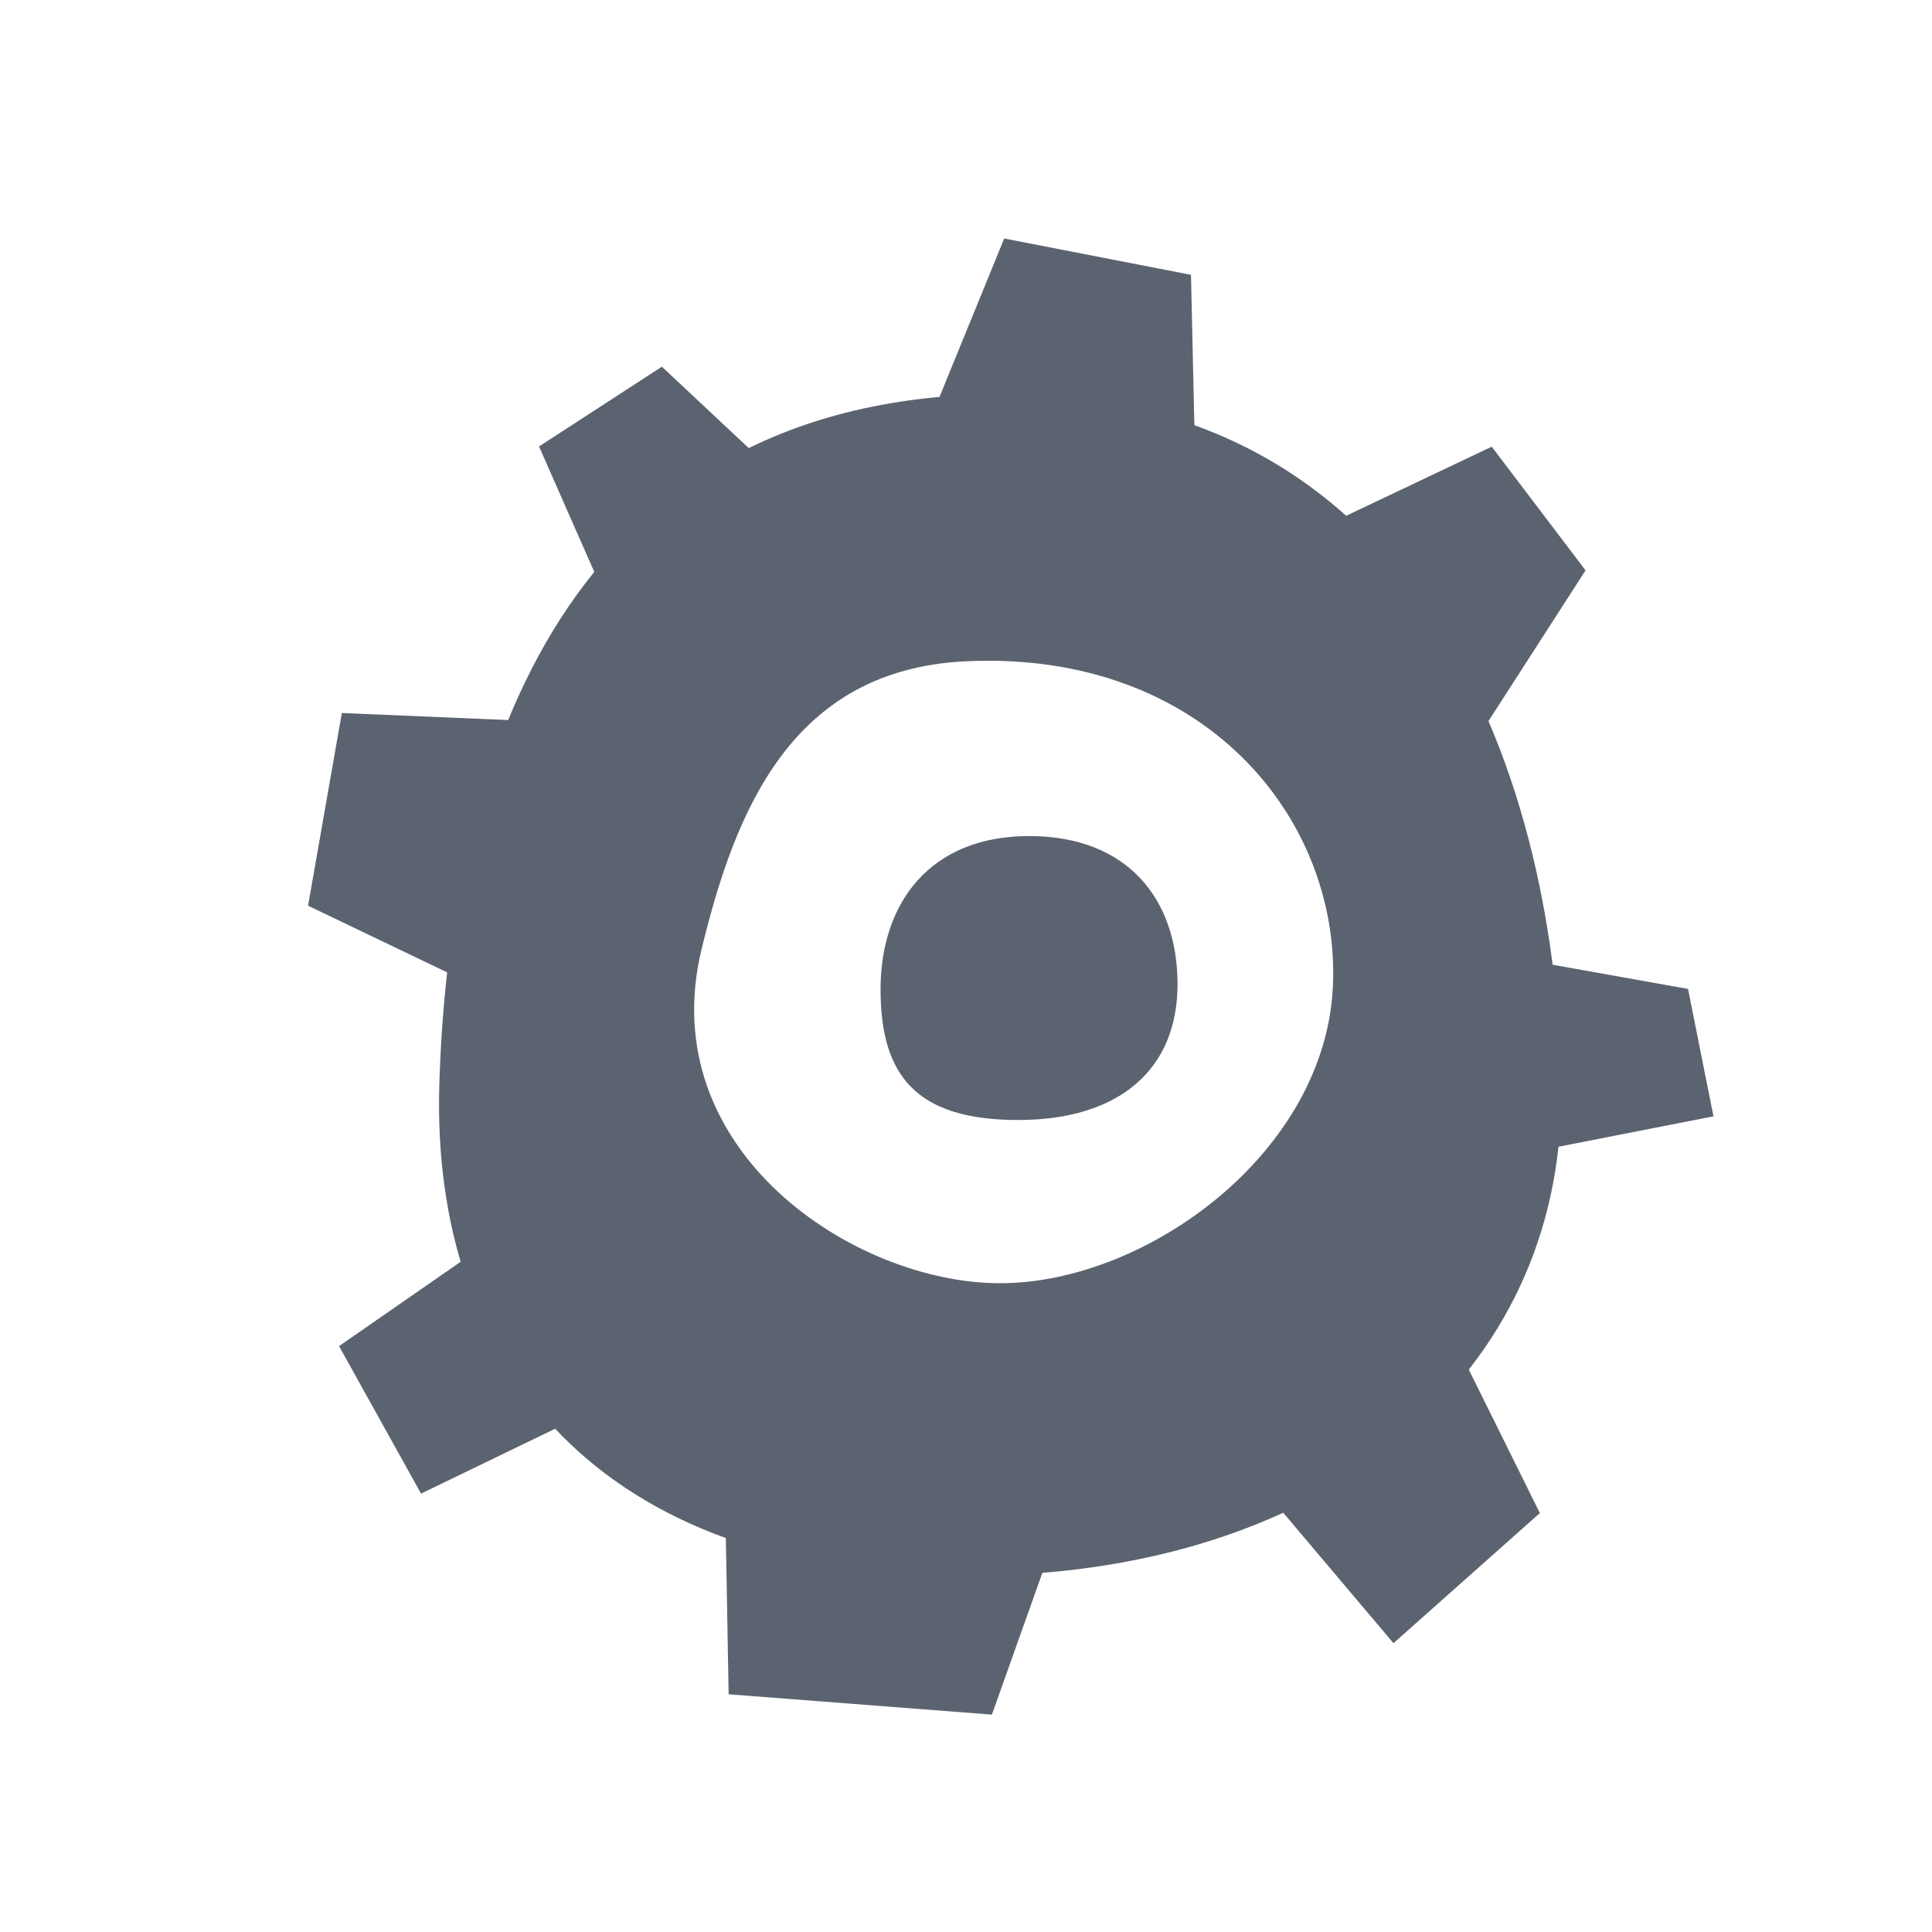 <?xml version="1.0" encoding="UTF-8" standalone="no"?>
<!DOCTYPE svg PUBLIC "-//W3C//DTD SVG 1.1//EN" "http://www.w3.org/Graphics/SVG/1.1/DTD/svg11.dtd">
<svg width="128px" height="128px" version="1.1" xmlns="http://www.w3.org/2000/svg" xmlns:xlink="http://www.w3.org/1999/xlink" xml:space="preserve" style="fill-rule:evenodd;clip-rule:evenodd;stroke-linejoin:round;stroke-miterlimit:1.414;">
    <rect id="settings" x="0" y="0" width="128" height="128" style="fill:none;"/>
    <path d="M64,26.171c31.835,-1.679 39.427,28.435 39.427,46.468c0,18.033 -14.942,31.772 -39.427,31.772c-24.485,0 -35.434,-14.089 -34.894,-32.527c0.54,-18.437 6.509,-44.216 34.894,-45.713Zm0,17.641c15.716,-0.739 24.763,10.353 24.313,21.445c-0.45,11.092 -12.346,19.76 -22.056,19.76c-9.709,0 -23.01,-8.834 -19.773,-22.142c2.233,-9.179 5.961,-18.52 17.516,-19.063Z" style="fill:rgb(92,99,112);"/>
    <path d="M66.531,15.801l-5.564,13.624l18.241,2.247l-0.302,-13.465l-12.375,-2.406Z" style="fill:rgb(92,99,112);"/>
    <path d="M98.83,29.593l-11.195,5.316l9.397,15.321l8.015,-12.441l-6.217,-8.196Z" style="fill:rgb(92,99,112);"/>
    <path d="M100.057,63.415l0,13.185l13.465,-2.641l-1.686,-8.44l-11.779,-2.104Z" style="fill:rgb(92,99,112);"/>
    <path d="M96.007,88.107l-13.476,9.171l9.79,11.588l9.699,-8.621l-6.013,-12.138Z" style="fill:rgb(92,99,112);"/>
    <path d="M70.662,99.695l-4.945,13.903l-17.443,-1.348l-0.271,-15.242l22.659,2.687Z" style="fill:rgb(92,99,112);"/>
    <path d="M33.123,81.789l8.972,10.298l-14.2,6.868l-5.432,-9.772l10.66,-7.394Z" style="fill:rgb(92,99,112);"/>
    <path d="M36.396,47.821l-3.553,18.144l-12.433,-5.959l2.238,-12.767l13.748,0.582Z" style="fill:rgb(92,99,112);"/>
    <path d="M52.234,32.149l-11.915,7.891l-4.607,-10.462l8.139,-5.284l8.383,7.855Z" style="fill:rgb(92,99,112);"/>
    <path d="M68.177,55.391c6.555,0 9.838,4.206 9.838,9.816c0,5.611 -3.819,8.996 -10.557,8.996c-6.737,0 -9.119,-2.919 -9.119,-8.653c0,-5.734 3.283,-10.159 9.838,-10.159Z" style="fill:rgb(92,99,112);"/>
</svg>
